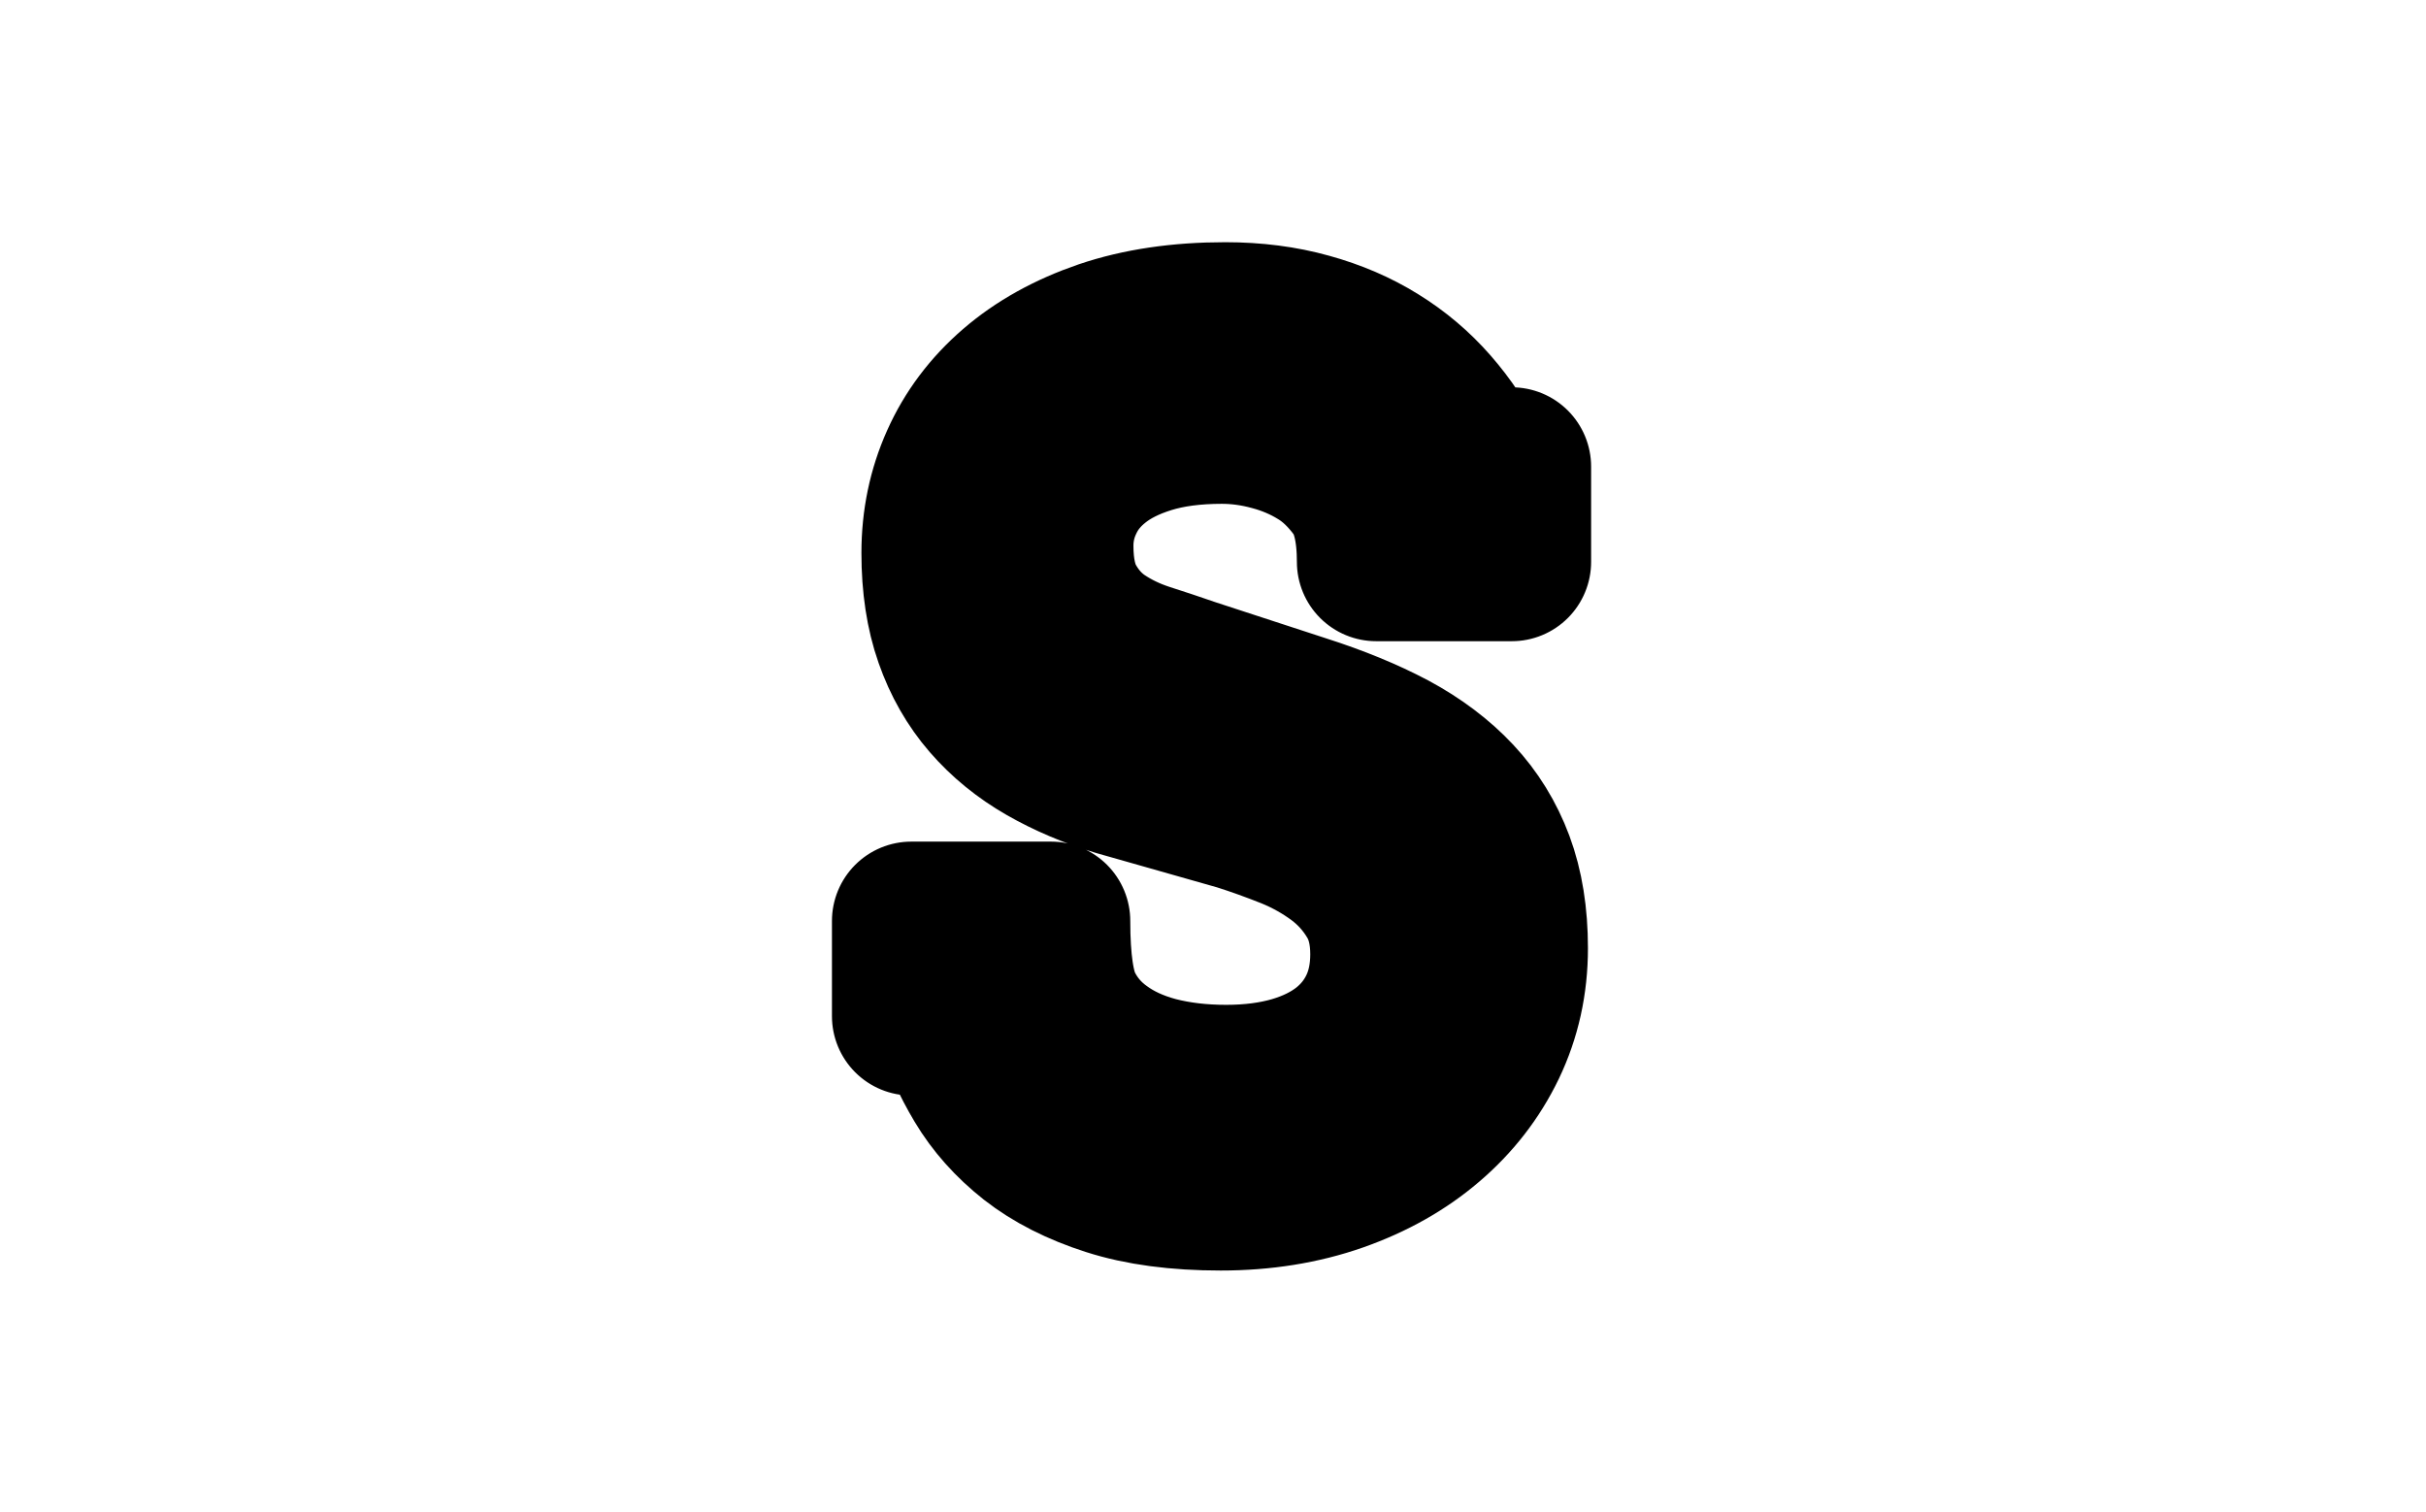 <svg xmlns="http://www.w3.org/2000/svg" version="1.1" xmlns:xlink="http://www.w3.org/1999/xlink" xmlns:svgjs="http://svgjs.dev/svgjs" width="1000" height="623" viewBox="0 0 1000 623"><g transform="matrix(1,0,0,1,-0.606,0.252)"><svg viewBox="0 0 396 247" data-background-color="#111111" preserveAspectRatio="xMidYMid meet" height="623" width="1000" xmlns="http://www.w3.org/2000/svg" xmlns:xlink="http://www.w3.org/1999/xlink"><g id="tight-bounds" transform="matrix(1,0,0,1,0.24,-0.1)"><svg viewBox="0 0 395.52 247.2" height="247.2" width="395.52"><g><svg></svg></g><g><svg viewBox="0 0 395.52 247.2" height="247.2" width="395.52"><g transform="matrix(1,0,0,1,133.875,37.08)"><svg viewBox="0 0 127.771 173.04" height="173.04" width="127.771"><g><svg viewBox="0 0 127.771 173.04" height="173.04" width="127.771"><g><svg viewBox="0 0 127.771 173.04" height="173.04" width="127.771"><g><svg viewBox="0 0 127.771 173.04" height="173.04" width="127.771"><g id="textblocktransform"><svg viewBox="0 0 127.771 173.04" height="173.04" width="127.771" id="textblock"><g><svg viewBox="0 0 127.771 173.04" height="173.04" width="127.771"><g transform="matrix(1,0,0,1,0,0)"><svg width="127.771" viewBox="-2.05 -41.55 34.49 46.36" height="173.04" data-palette-color="#0946f6"><path d="M22.46-26.95Q22.46-29.1 21.68-30.18 20.9-31.25 19.96-31.82 19.02-32.4 17.9-32.7 16.77-33.01 15.65-33.01L15.65-33.01Q13.79-33.01 12.4-32.58 11.01-32.15 10.1-31.42 9.18-30.69 8.72-29.71 8.25-28.74 8.25-27.66L8.25-27.66Q8.25-26.05 8.83-25.06 9.4-24.07 10.28-23.47 11.16-22.88 12.22-22.53 13.28-22.19 14.26-21.85L14.26-21.85 19.19-20.24Q21.41-19.53 23.11-18.63 24.8-17.72 25.95-16.49 27.1-15.26 27.7-13.65 28.3-12.04 28.3-9.91L28.3-9.91Q28.3-7.62 27.36-5.66 26.42-3.71 24.73-2.27 23.05-0.83 20.72-0.01 18.38 0.81 15.6 0.81L15.6 0.81Q12.74 0.81 10.72 0.16 8.69-0.49 7.31-1.57 5.93-2.66 5.1-4.05 4.27-5.44 3.81-6.91L3.81-6.91 1.95-6.91 1.95-11.11 8.11-11.11Q8.11-8.4 8.68-7.28 9.25-6.15 10.28-5.41 11.3-4.66 12.72-4.28 14.14-3.91 15.84-3.91L15.84-3.91Q17.5-3.91 18.84-4.3 20.17-4.69 21.11-5.43 22.05-6.18 22.55-7.24 23.05-8.3 23.05-9.64L23.05-9.64Q23.05-11.13 22.42-12.17 21.8-13.21 20.83-13.94 19.85-14.67 18.69-15.14 17.53-15.6 16.46-15.94L16.46-15.94 11.11-17.46Q9.35-17.99 7.9-18.82 6.45-19.65 5.41-20.85 4.37-22.05 3.81-23.65 3.25-25.24 3.25-27.34L3.25-27.34Q3.25-29.47 4.08-31.32 4.91-33.18 6.52-34.57 8.13-35.96 10.46-36.76 12.79-37.55 15.8-37.55L15.8-37.55Q17.77-37.55 19.45-37.08 21.12-36.62 22.47-35.78 23.83-34.94 24.87-33.75 25.9-32.57 26.61-31.15L26.61-31.15 28.44-31.15 28.44-26.95 22.46-26.95Z" opacity="1" transform="matrix(1,0,0,1,0,0)" fill="#0946f6" class="undefined-text-0" data-fill-palette-color="primary" id="text-0"></path></svg></g></svg></g></svg></g></svg></g></svg></g></svg></g></svg></g><g mask="url(&quot;#1df60137-1f31-456e-8666-1a13f5f72b80&quot;)"><g transform="matrix(2.715, 0, 0, 2.715, 75.159, 1)"><svg xmlns="http://www.w3.org/2000/svg" xmlns:xlink="http://www.w3.org/1999/xlink" version="1.0" x="0" y="0" viewBox="4.668 4.686 90.305 90.305" enable-background="new 0 0 100 100" xml:space="preserve" height="90.305" width="90.305" class="icon-none" data-fill-palette-color="accent" id="none"><path d="M17.504 35.743c-1.334 8.611 0.522 17.134 5.093 23.382 3.514 4.801 8.413 7.905 13.796 8.739 5.677 0.88 11.253-0.429 15.703-3.685 1.248-0.912 2.36-1.946 3.326-3.076-2.222 0.978-4.814 1.267-7.626 0.831-11.717-1.816-19.673-13.464-17.735-25.964 0.934-6.03 4.384-11.497 9.713-15.397 6.768-4.952 15.953-6.97 25.201-5.537 7.474 1.158 17.67 5.964 25.56 15.213 0 0-22.835-39.421-56.115-20.356C23.689 16.04 18.653 28.323 17.504 35.743z" fill="#5c0ac3" data-fill-palette-color="accent"></path><path d="M82.544 65.256c1.659-8.555 0.125-17.141-4.207-23.557-3.331-4.931-8.109-8.217-13.457-9.253-5.639-1.094-11.261 0.004-15.83 3.091-1.282 0.863-2.431 1.854-3.44 2.947 2.257-0.894 4.859-1.084 7.652-0.543 11.64 2.257 19.151 14.196 16.744 26.616-1.161 5.989-4.815 11.324-10.288 15.019-6.949 4.692-16.205 6.364-25.393 4.582C26.902 82.719 16.894 77.532 9.358 67.992c0 0 21.331 40.255 55.307 22.457C75.621 84.712 81.115 72.628 82.544 65.256z" fill="#5c0ac3" data-fill-palette-color="accent"></path><path d="M35.726 82.88c8.611 1.334 17.133-0.522 23.381-5.094 4.801-3.514 7.905-8.413 8.74-13.796 0.879-5.676-0.429-11.253-3.686-15.702-0.912-1.248-1.946-2.36-3.076-3.327 0.979 2.222 1.267 4.815 0.831 7.626-1.816 11.717-13.463 19.673-25.965 17.736-6.029-0.934-11.497-4.385-15.395-9.713-4.952-6.768-6.971-15.954-5.538-25.202 1.158-7.474 5.964-17.67 15.213-25.559 0 0-39.421 22.835-20.356 56.115C16.022 76.695 28.305 81.73 35.726 82.88z" fill="#5c0ac3" data-fill-palette-color="accent"></path><path d="M90.432 35.718c-5.738-10.955-17.822-16.45-25.194-17.879-8.554-1.659-17.141-0.125-23.557 4.208-4.931 3.331-8.217 8.108-9.254 13.456-1.094 5.64 0.004 11.261 3.092 15.83 0.863 1.282 1.854 2.431 2.946 3.441-0.894-2.257-1.084-4.859-0.542-7.652 2.257-11.64 14.196-19.151 26.615-16.744 5.99 1.161 11.324 4.816 15.019 10.289 4.693 6.949 6.363 16.204 4.583 25.392-1.44 7.423-6.626 17.431-16.167 24.966C67.973 91.025 108.228 69.694 90.432 35.718z" fill="#5c0ac3" data-fill-palette-color="accent"></path></svg></g></g><mask id="1df60137-1f31-456e-8666-1a13f5f72b80"><rect width="640" height="400" fill="white"></rect><g transform="matrix(1,0,0,1,133.875,37.08)"><svg viewBox="0 0 127.771 173.04" height="173.04" width="127.771"><g><svg viewBox="0 0 127.771 173.04" height="173.04" width="127.771"><g><svg viewBox="0 0 127.771 173.04" height="173.04" width="127.771"><g><svg viewBox="0 0 127.771 173.04" height="173.04" width="127.771"><g id="SvgjsG1563"><svg viewBox="0 0 127.771 173.04" height="173.04" width="127.771" id="SvgjsSvg1562"><g><svg viewBox="0 0 127.771 173.04" height="173.04" width="127.771"><g transform="matrix(1,0,0,1,0,0)"><svg width="127.771" viewBox="-2.05 -41.55 34.49 46.36" height="173.04" data-palette-color="#0946f6"><path d="M22.46-26.95Q22.46-29.1 21.68-30.18 20.9-31.25 19.96-31.82 19.02-32.4 17.9-32.7 16.77-33.01 15.65-33.01L15.65-33.01Q13.79-33.01 12.4-32.58 11.01-32.15 10.1-31.42 9.18-30.69 8.72-29.71 8.25-28.74 8.25-27.66L8.25-27.66Q8.25-26.05 8.83-25.06 9.4-24.07 10.28-23.47 11.16-22.88 12.22-22.53 13.28-22.19 14.26-21.85L14.26-21.85 19.19-20.24Q21.41-19.53 23.11-18.63 24.8-17.72 25.95-16.49 27.1-15.26 27.7-13.65 28.3-12.04 28.3-9.91L28.3-9.91Q28.3-7.62 27.36-5.66 26.42-3.71 24.73-2.27 23.05-0.83 20.72-0.01 18.38 0.81 15.6 0.81L15.6 0.81Q12.74 0.81 10.72 0.16 8.69-0.49 7.31-1.57 5.93-2.66 5.1-4.05 4.27-5.44 3.81-6.91L3.81-6.91 1.95-6.91 1.95-11.11 8.11-11.11Q8.11-8.4 8.68-7.28 9.25-6.15 10.28-5.41 11.3-4.66 12.72-4.28 14.14-3.91 15.84-3.91L15.84-3.91Q17.5-3.91 18.84-4.3 20.17-4.69 21.11-5.43 22.05-6.18 22.55-7.24 23.05-8.3 23.05-9.64L23.05-9.64Q23.05-11.13 22.42-12.17 21.8-13.21 20.83-13.94 19.85-14.67 18.69-15.14 17.53-15.6 16.46-15.94L16.46-15.94 11.11-17.46Q9.35-17.99 7.9-18.82 6.45-19.65 5.41-20.85 4.37-22.05 3.81-23.65 3.25-25.24 3.25-27.34L3.25-27.34Q3.25-29.47 4.08-31.32 4.91-33.18 6.52-34.57 8.13-35.96 10.46-36.76 12.79-37.55 15.8-37.55L15.8-37.55Q17.77-37.55 19.45-37.08 21.12-36.62 22.47-35.78 23.83-34.94 24.87-33.75 25.9-32.57 26.61-31.15L26.61-31.15 28.44-31.15 28.44-26.95 22.46-26.95Z" opacity="1" transform="matrix(1,0,0,1,0,0)" fill="#0946f6" class="undefined-text-0" data-fill-palette-color="primary" id="SvgjsPath1561" stroke-width="7" stroke="black" stroke-linejoin="round"></path></svg></g></svg></g></svg></g></svg></g></svg></g></svg></g></svg></g></mask></svg></g><defs></defs></svg><rect width="395.52" height="247.2" fill="none" stroke="none" visibility="hidden"></rect></g></svg></g></svg>